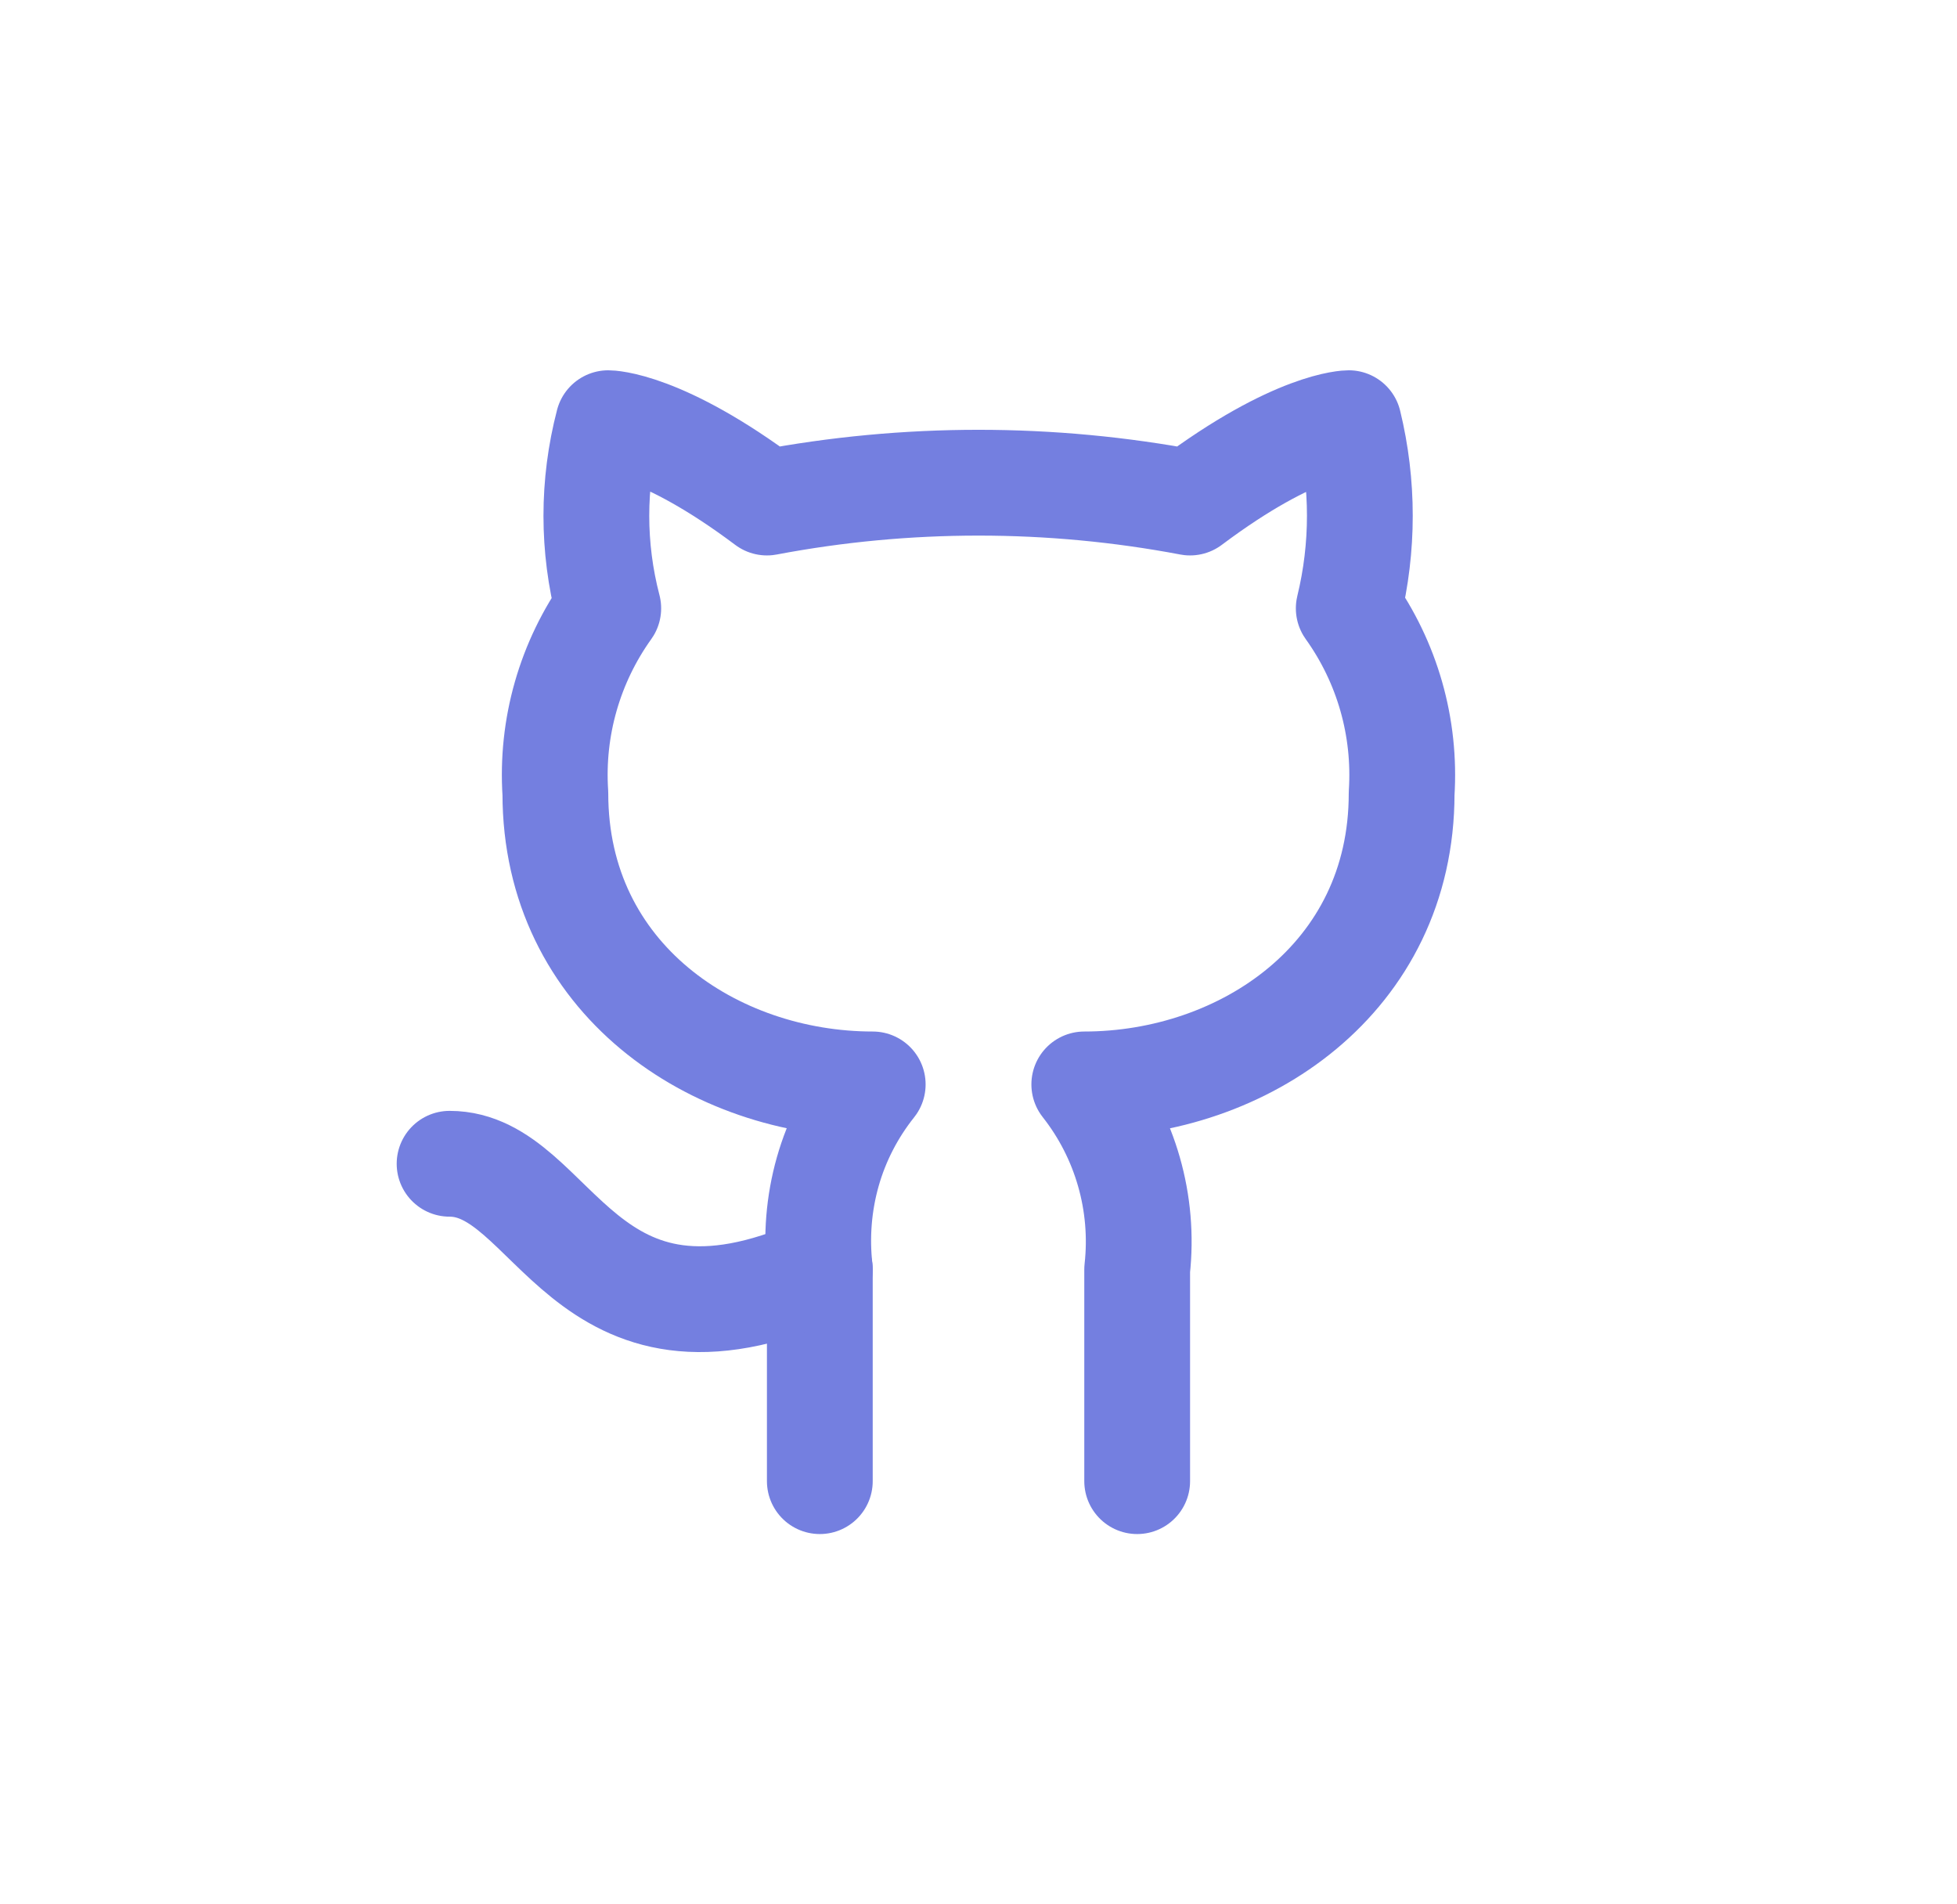 <svg width="37" height="36" viewBox="0 0 37 36" fill="none" xmlns="http://www.w3.org/2000/svg">
<path d="M21.5 28V24C21.639 22.747 21.28 21.49 20.5 20.5C23.5 20.5 26.5 18.5 26.5 15C26.58 13.75 26.23 12.52 25.5 11.5C25.78 10.35 25.78 9.15 25.5 8C25.5 8 24.5 8 22.5 9.5C19.86 9 17.14 9 14.5 9.5C12.5 8 11.5 8 11.5 8C11.2 9.15 11.2 10.35 11.5 11.5C10.772 12.516 10.418 13.753 10.5 15C10.5 18.5 13.5 20.5 16.5 20.5C16.11 20.99 15.82 21.55 15.65 22.15C15.48 22.75 15.43 23.38 15.5 24V28" stroke="#747fe0" stroke-width="2" stroke-linecap="round" stroke-linejoin="round"/>
<path d="M15.5 24C10.99 26 10.5 22 8.5 22" stroke="#747fe0" stroke-width="2" stroke-linecap="round" stroke-linejoin="round"/>
</svg>
